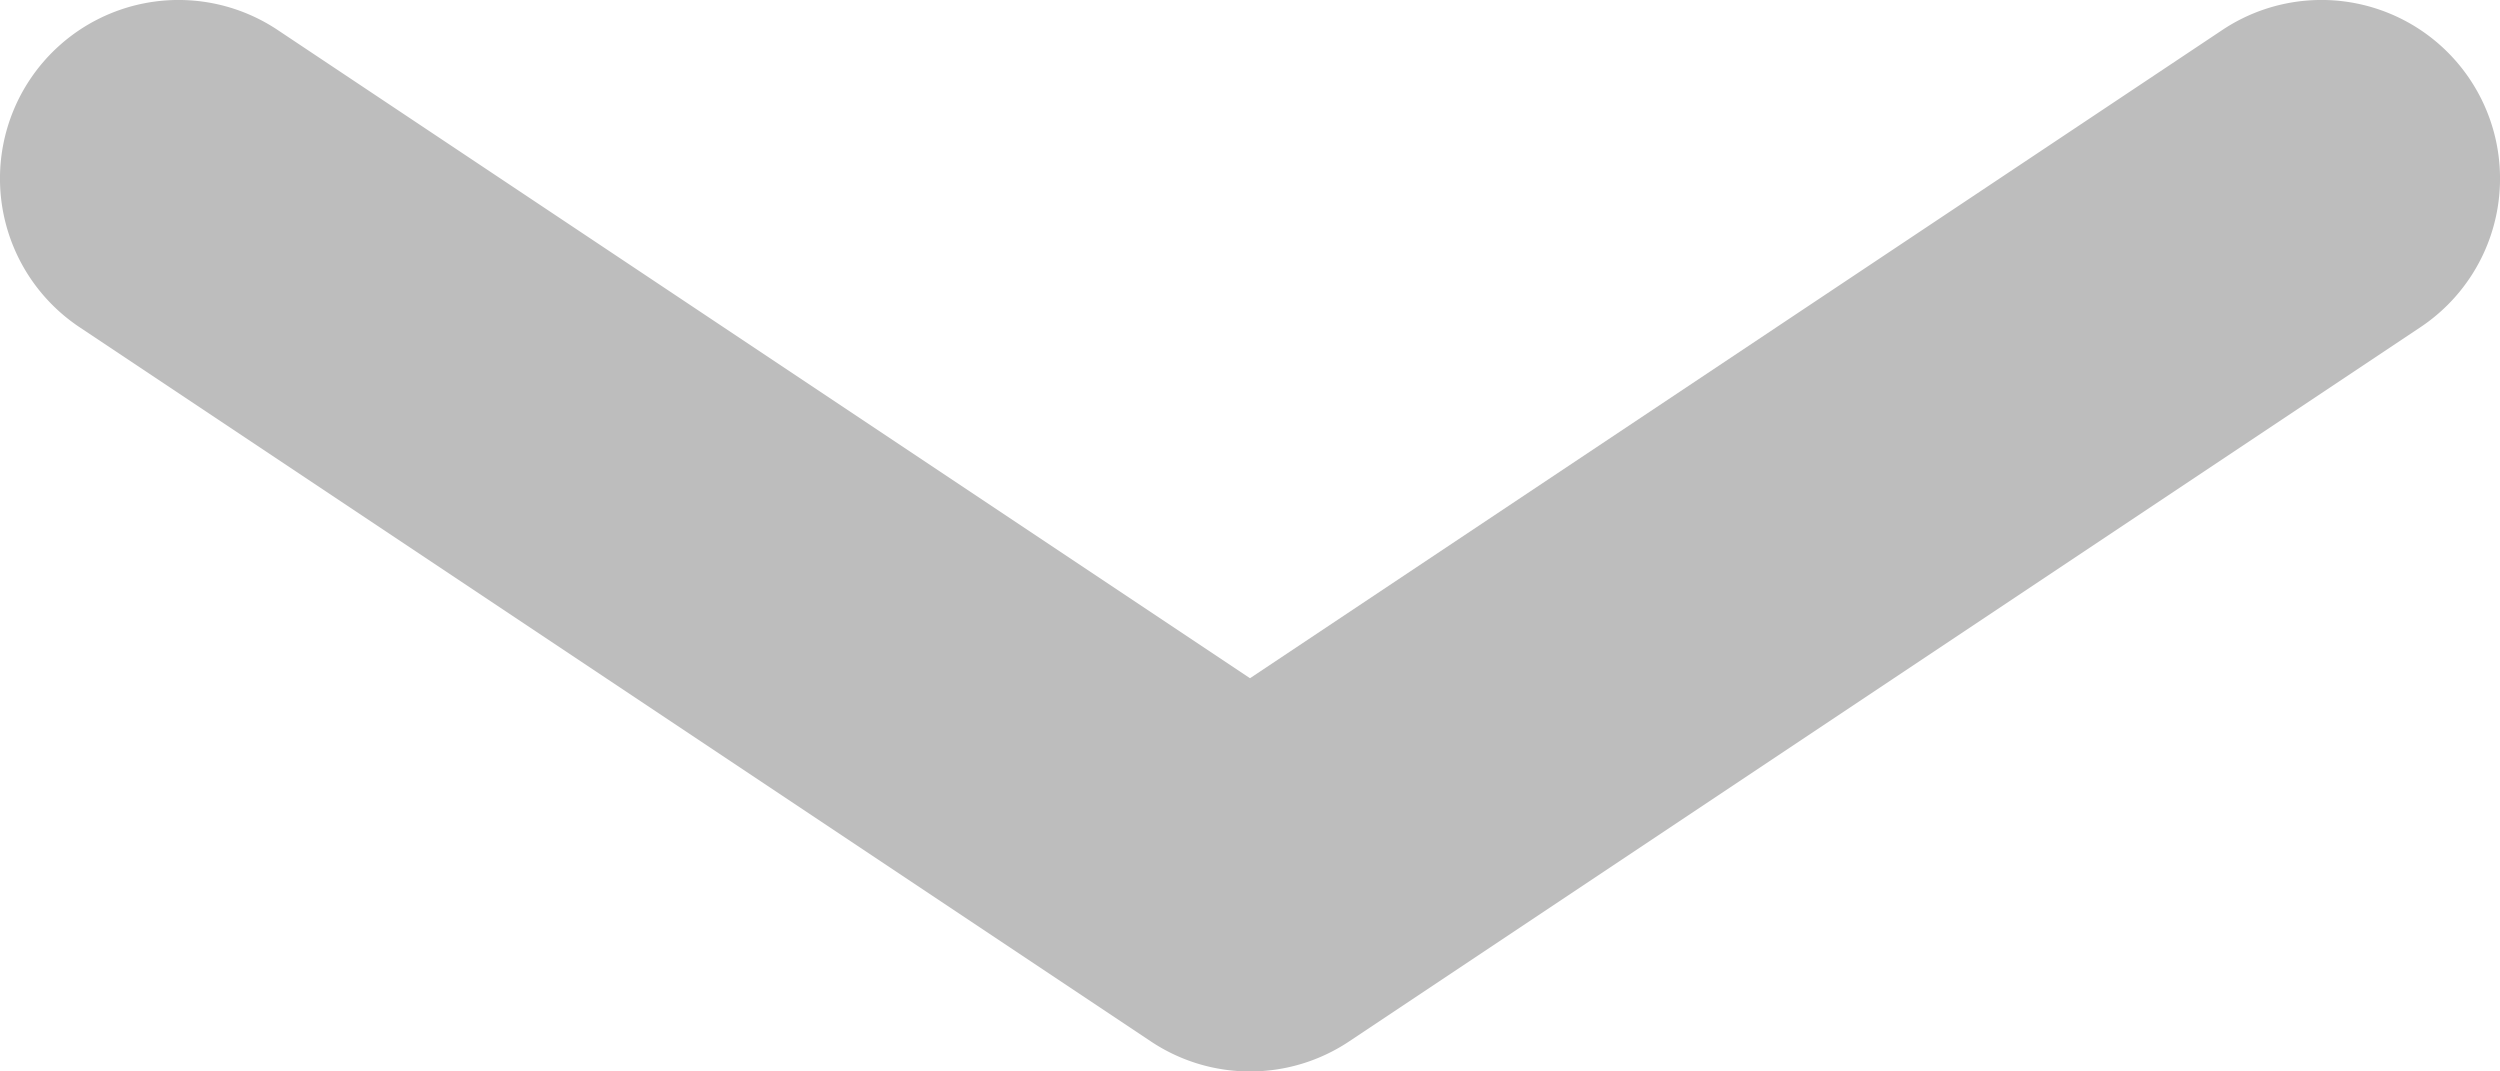 <svg width="14" height="6" fill="none" xmlns="http://www.w3.org/2000/svg"><path fill-rule="evenodd" clip-rule="evenodd" d="M13.832.445a1 1 0 0 0-1.387-.277L7 3.798 1.555.168a1 1 0 1 0-1.11 1.664l6 4a1 1 0 0 0 1.11 0l6-4a1 1 0 0 0 .277-1.387Z" fill="#BDBDBD"/></svg>